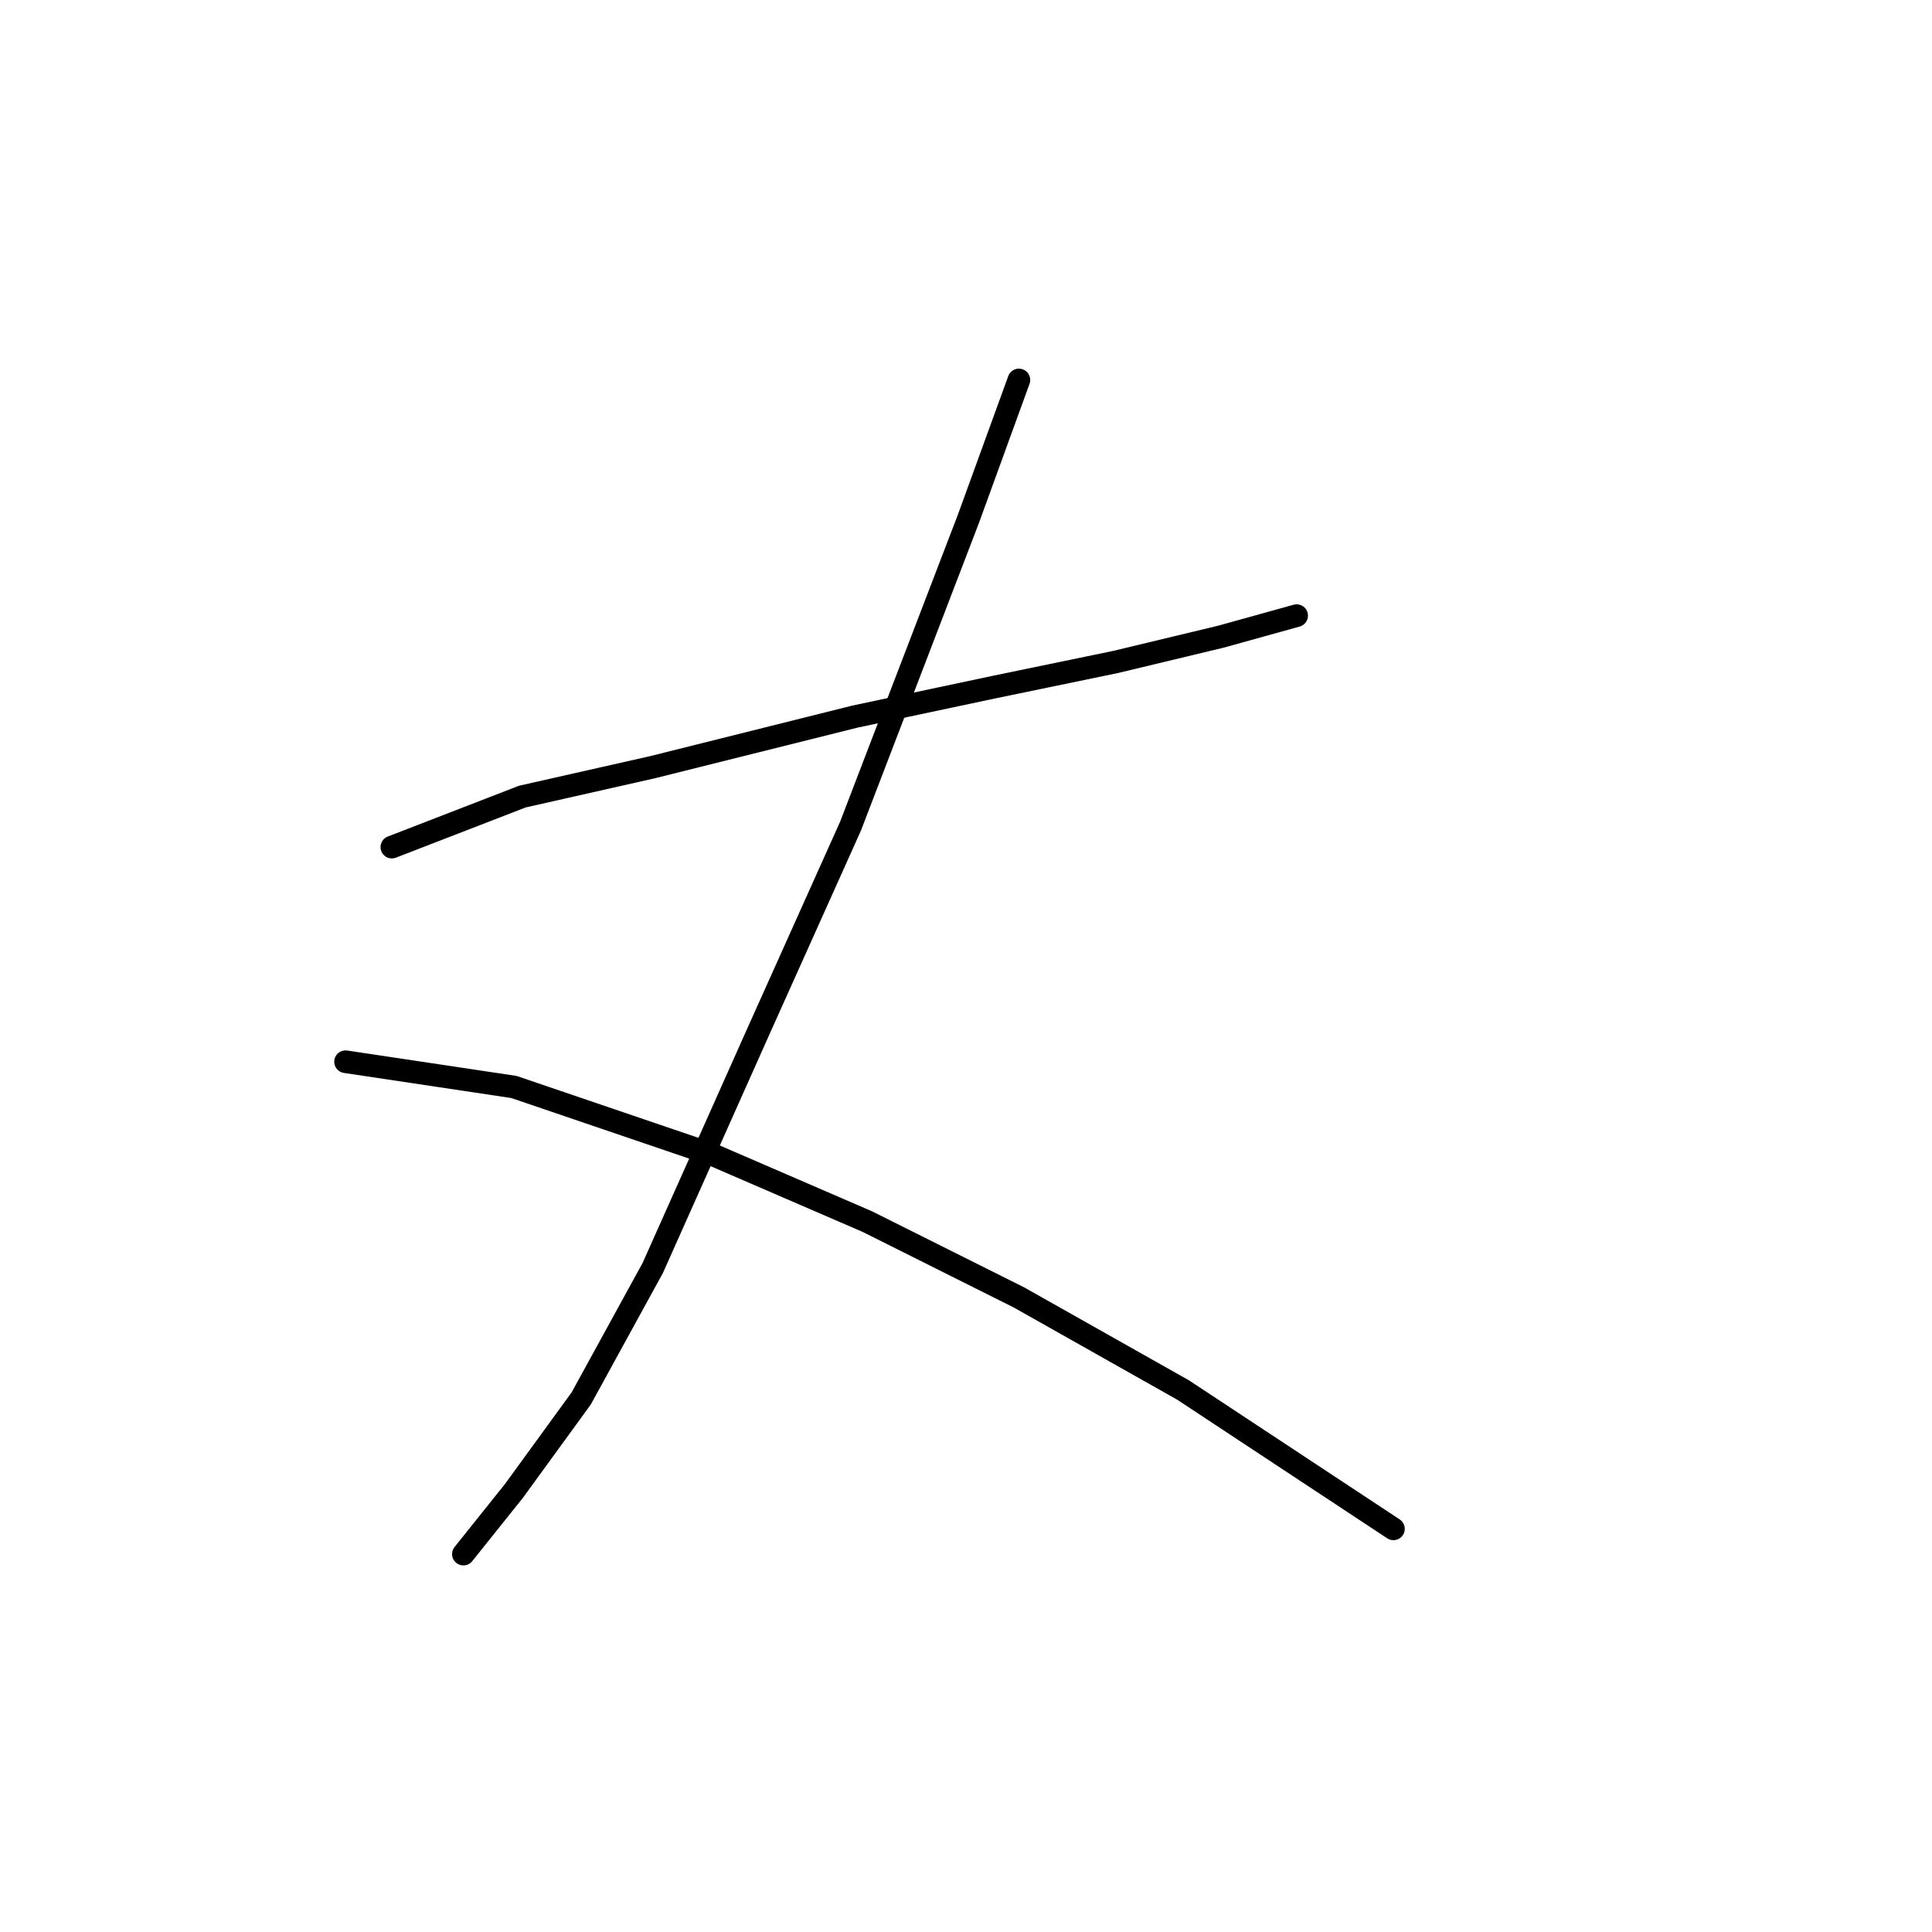 <?xml version="1.0" standalone="no"?>
    <svg width="256" height="256" xmlns="http://www.w3.org/2000/svg" version="1.1">
    <polyline stroke="black" stroke-width="3" stroke-linecap="round" fill="transparent" stroke-linejoin="round" points="51.924 112.245 69.21 105.554 86.496 101.65 113.262 94.959 131.663 91.056 147.834 87.71 161.775 84.364 171.812 81.576 171.812 81.576 " />
        <polyline stroke="black" stroke-width="3" stroke-linecap="round" fill="transparent" stroke-linejoin="round" points="135.009 50.349 128.318 68.751 112.704 109.457 100.437 136.781 86.496 168.007 77.017 185.294 68.095 197.561 61.403 205.925 61.403 205.925 " />
        <polyline stroke="black" stroke-width="3" stroke-linecap="round" fill="transparent" stroke-linejoin="round" points="45.79 140.684 68.095 144.03 94.303 152.952 114.935 161.873 135.009 171.911 156.756 184.178 184.637 202.58 184.637 202.58 " />
        </svg>